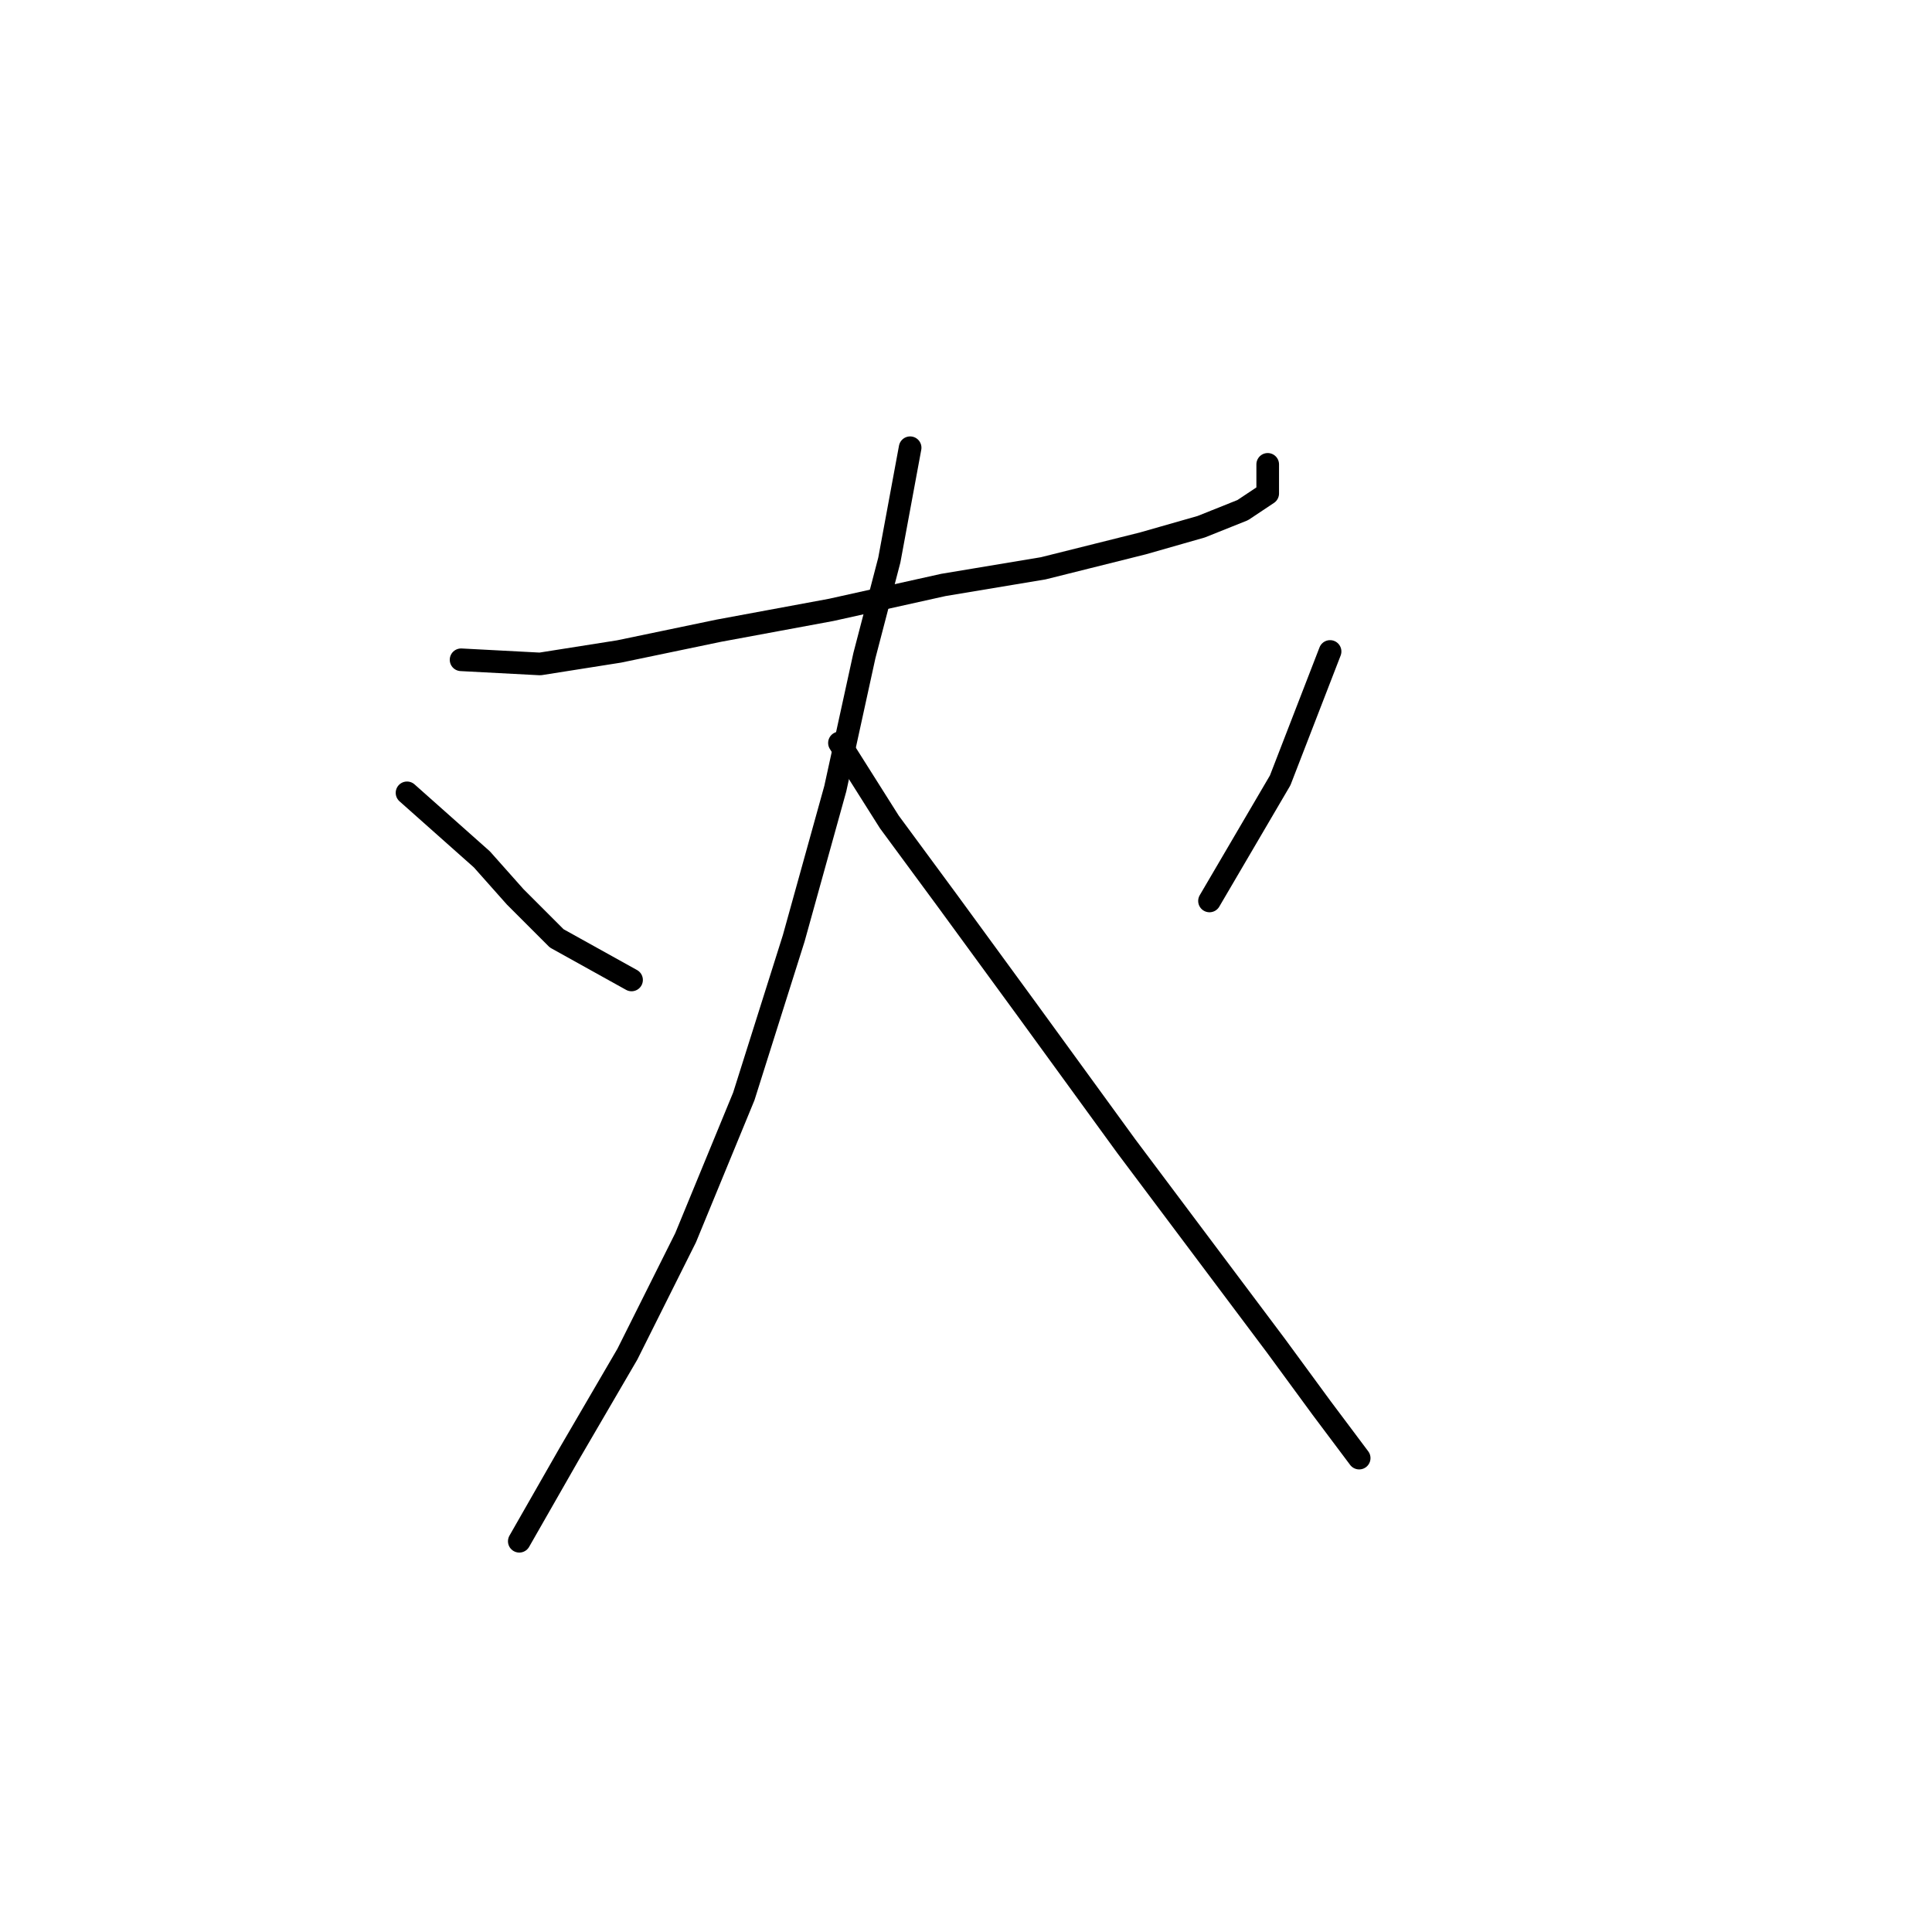<?xml version="1.0" standalone="no"?>
    <svg width="256" height="256" xmlns="http://www.w3.org/2000/svg" version="1.1">
    <polyline stroke="black" stroke-width="3" stroke-linecap="round" fill="transparent" stroke-linejoin="round" points="61.095 87.425 71.563 87.976 82.031 86.323 95.254 83.569 110.129 80.814 125.004 77.508 138.227 75.305 151.449 71.999 159.163 69.795 164.672 67.591 167.978 65.388 167.978 61.531 167.978 61.531 " />
        <polyline stroke="black" stroke-width="3" stroke-linecap="round" fill="transparent" stroke-linejoin="round" points="120.597 59.327 117.842 74.203 114.537 86.874 110.68 104.504 105.171 124.338 98.559 145.274 90.846 164.006 83.133 179.432 75.42 192.655 68.809 204.224 68.809 204.224 " />
        <polyline stroke="black" stroke-width="3" stroke-linecap="round" fill="transparent" stroke-linejoin="round" points="111.231 98.444 117.842 108.912 125.555 119.38 136.023 133.704 149.246 151.885 160.815 167.311 169.08 178.33 175.14 186.594 180.098 193.206 180.098 193.206 " />
        <polyline stroke="black" stroke-width="3" stroke-linecap="round" fill="transparent" stroke-linejoin="round" points="53.933 105.055 63.85 113.87 68.258 118.829 73.767 124.338 83.684 129.848 83.684 129.848 " />
        <polyline stroke="black" stroke-width="3" stroke-linecap="round" fill="transparent" stroke-linejoin="round" points="176.242 86.323 169.63 103.402 160.265 119.38 160.265 119.38 " />
        </svg>
